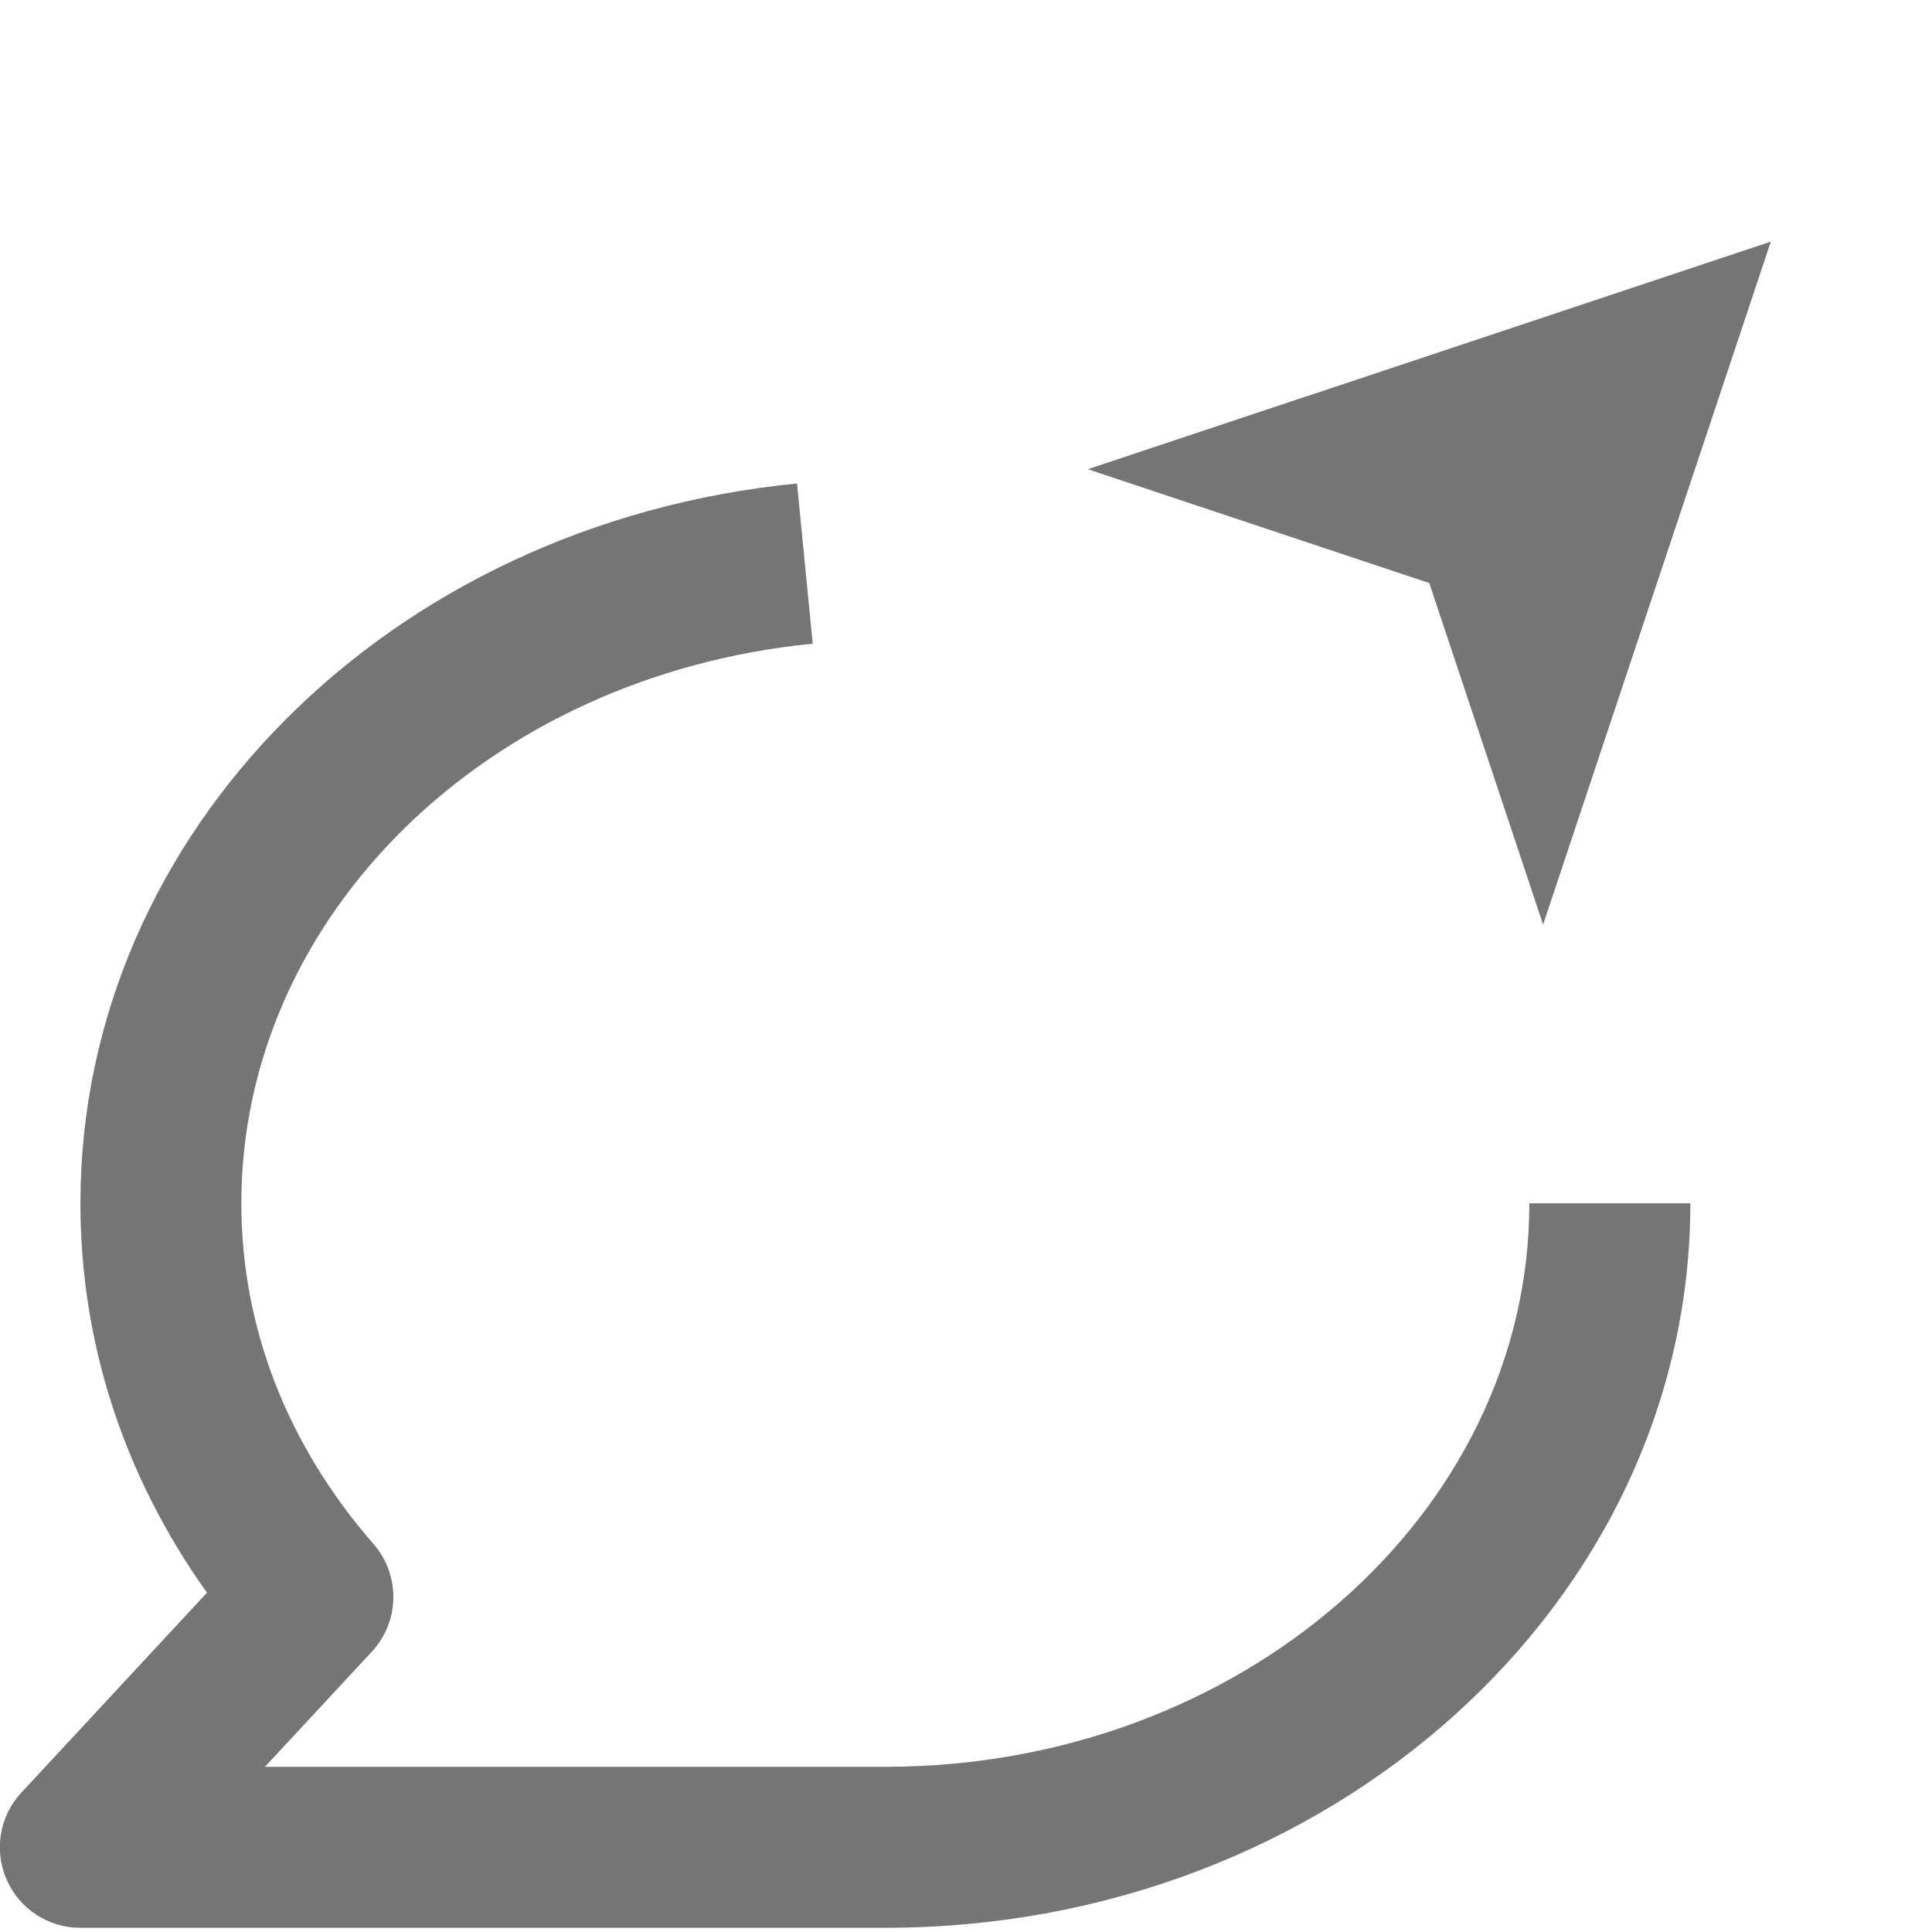 <?xml version="1.0" encoding="iso-8859-1"?>
<!-- Generator: Adobe Illustrator 16.0.0, SVG Export Plug-In . SVG Version: 6.00 Build 0)  -->
<!DOCTYPE svg PUBLIC "-//W3C//DTD SVG 1.1//EN" "http://www.w3.org/Graphics/SVG/1.1/DTD/svg11.dtd">
<svg version="1.1" xmlns="http://www.w3.org/2000/svg" xmlns:xlink="http://www.w3.org/1999/xlink" x="0px" y="0px" width="24px"
	 height="24px" viewBox="0 0 24 24" style="enable-background:new 0 0 24 24;" xml:space="preserve">
<g id="Frame_-_24px">
	<rect y="0.001" style="fill:none;" width="24" height="24"/>
</g>
<g id="Line_Icons">
	<g>
		<polygon style="fill:#757575;" points="13.513,5.829 21.998,3.001 19.169,11.485 17.755,7.243 		"/>
		<g>
			<path style="fill:#757575;" d="M10.998,23.948h-10c-0.398,0-0.758-0.235-0.916-0.6c-0.16-0.365-0.088-0.789,0.184-1.08
				l2.305-2.483c-1.031-1.445-1.572-3.101-1.572-4.837c0-4.599,3.827-8.443,8.902-8.942l0.195,1.99
				c-4.047,0.398-7.098,3.387-7.098,6.952c0,1.537,0.568,3.001,1.642,4.232c0.336,0.387,0.327,0.964-0.021,1.338l-1.328,1.43h7.707
				c4.411,0,8-3.14,8-7h2C20.998,19.911,16.512,23.948,10.998,23.948z"/>
		</g>
	</g>
</g>
</svg>
